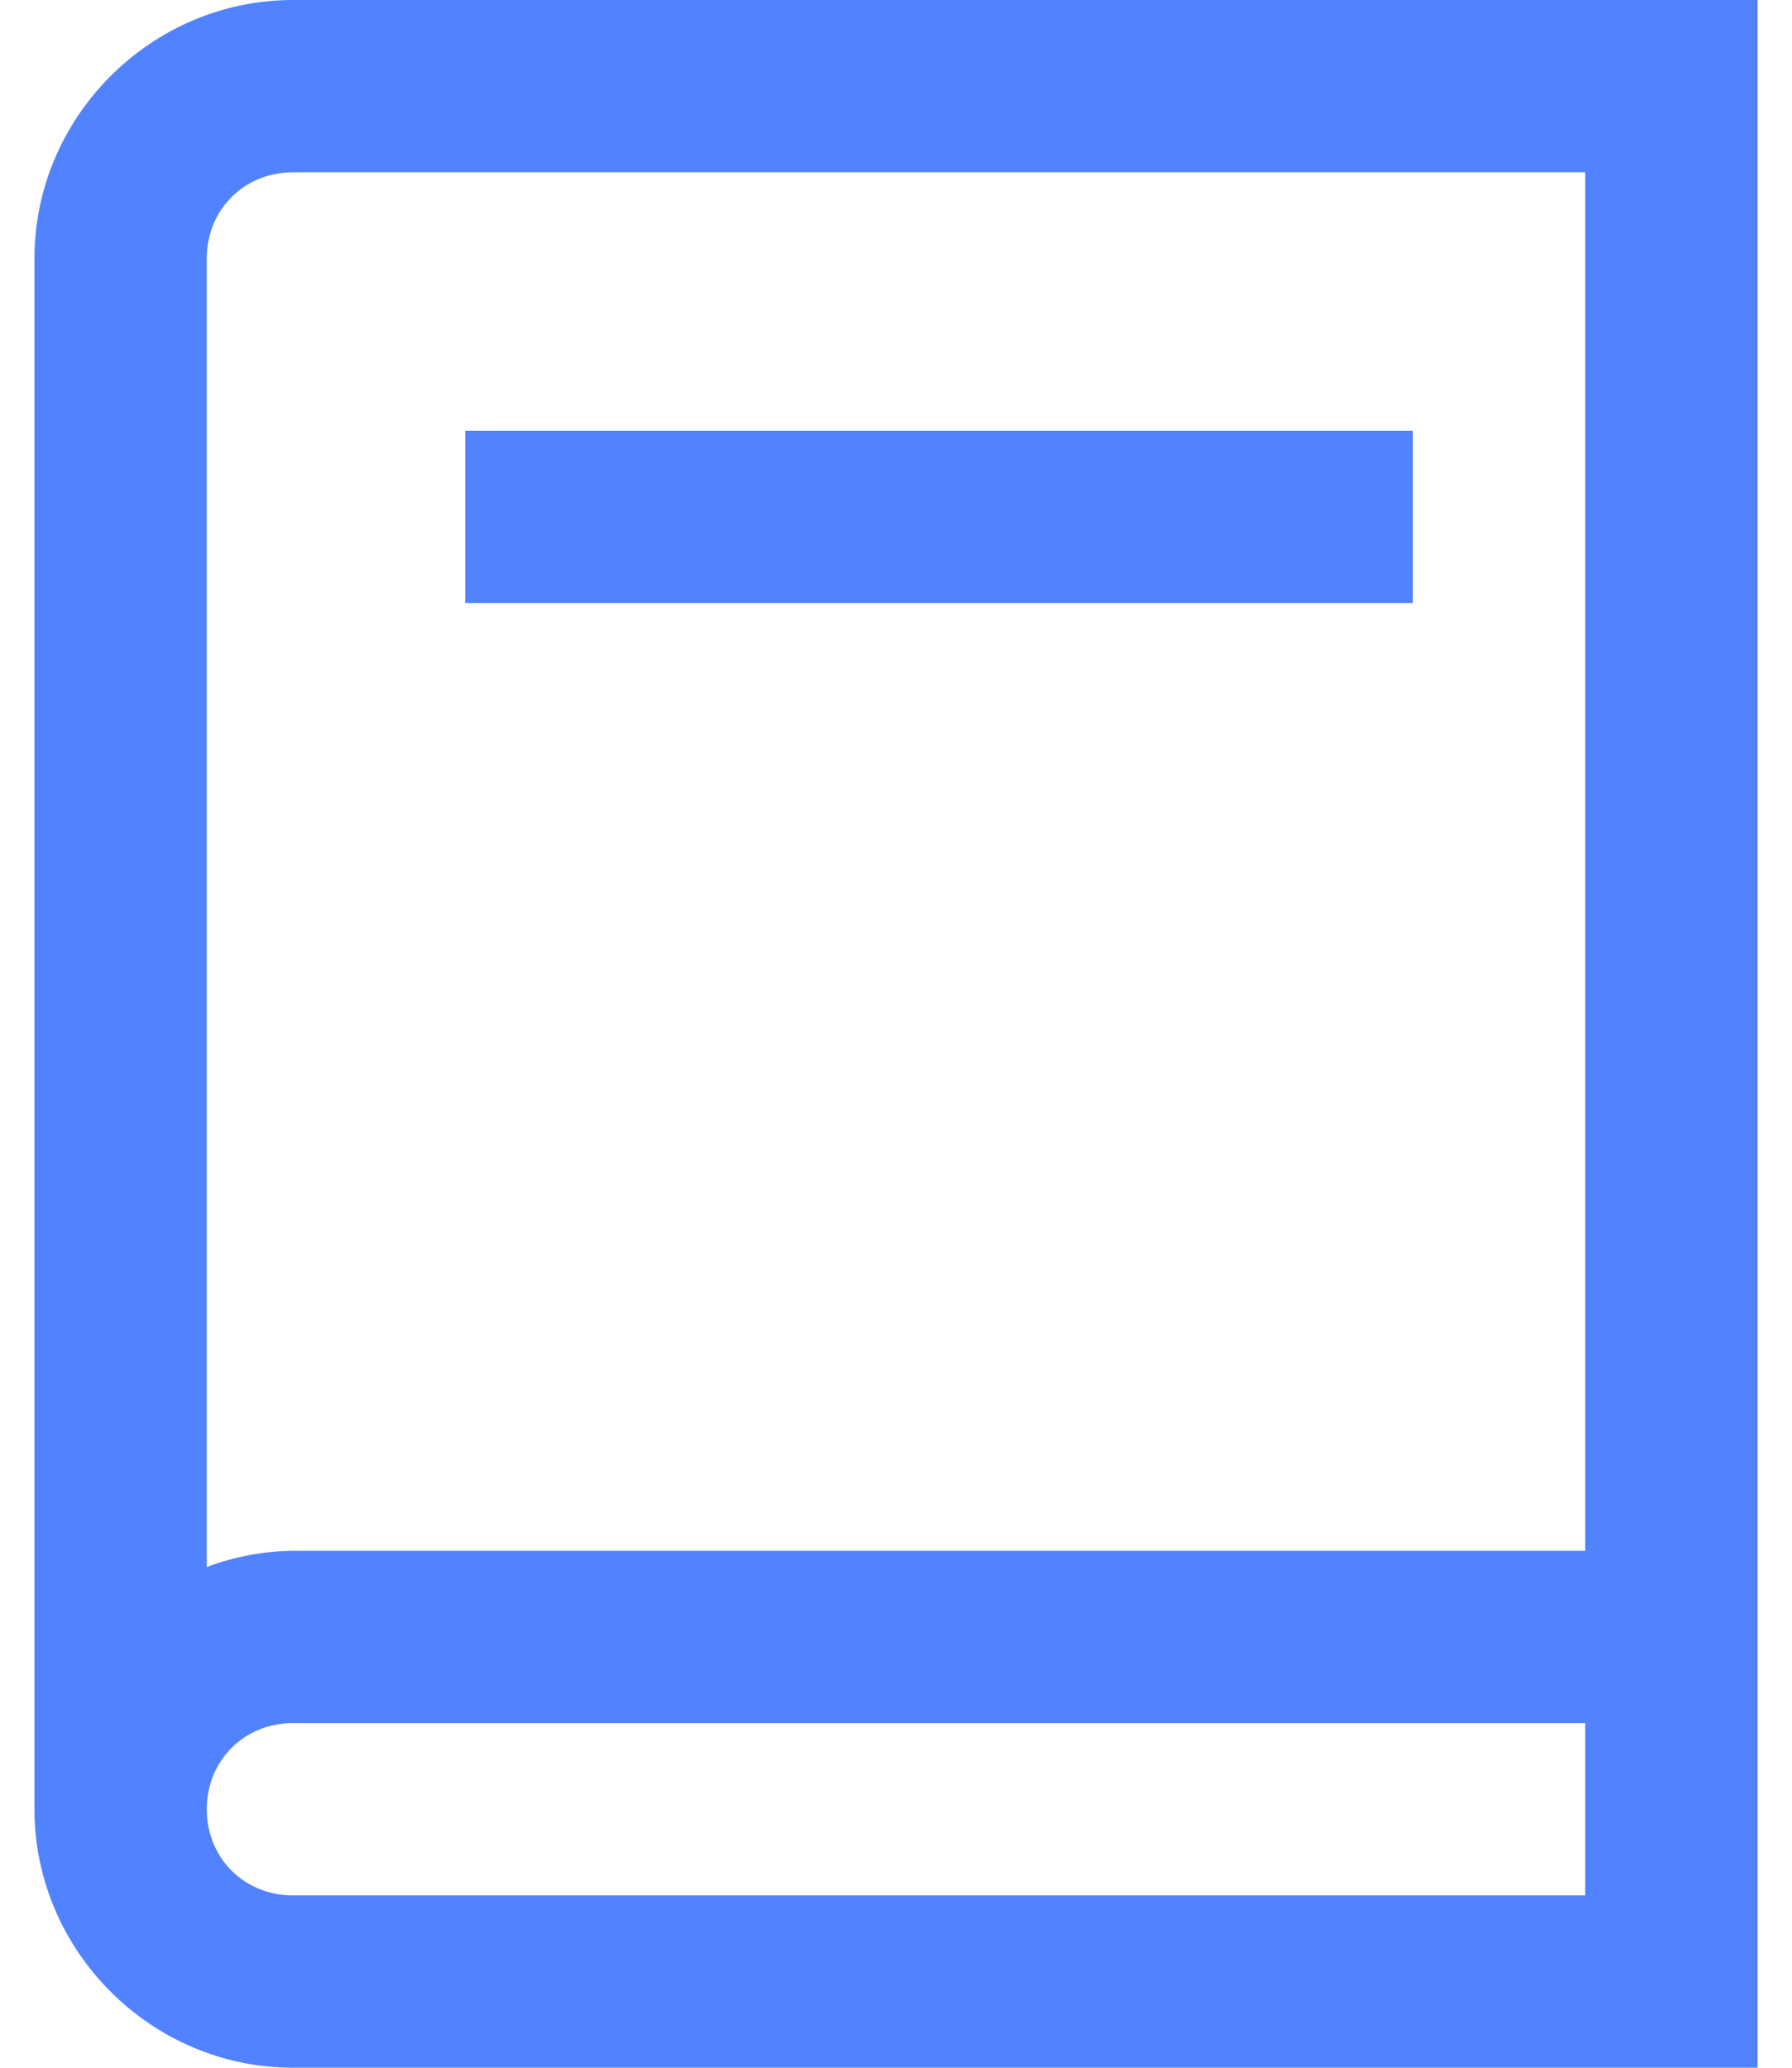 <svg width="26" height="30" viewBox="0 0 26 30" fill="none" xmlns="http://www.w3.org/2000/svg">
<path d="M4.25 0C2.194 0 0.5 1.694 0.5 3.75V26.25C0.5 28.306 2.194 30 4.25 30H25.5V0H4.25ZM4.25 2.5H23V22.5H4.25C3.823 22.505 3.4 22.585 3 22.735V3.75C3 3.042 3.542 2.5 4.25 2.5ZM6.75 6.25V8.75H20.5V6.25H6.75ZM4.25 25H23V27.5H4.25C3.542 27.5 3 26.957 3 26.25C3 25.543 3.542 25 4.25 25Z" fill="#5182FF"/>
</svg>
